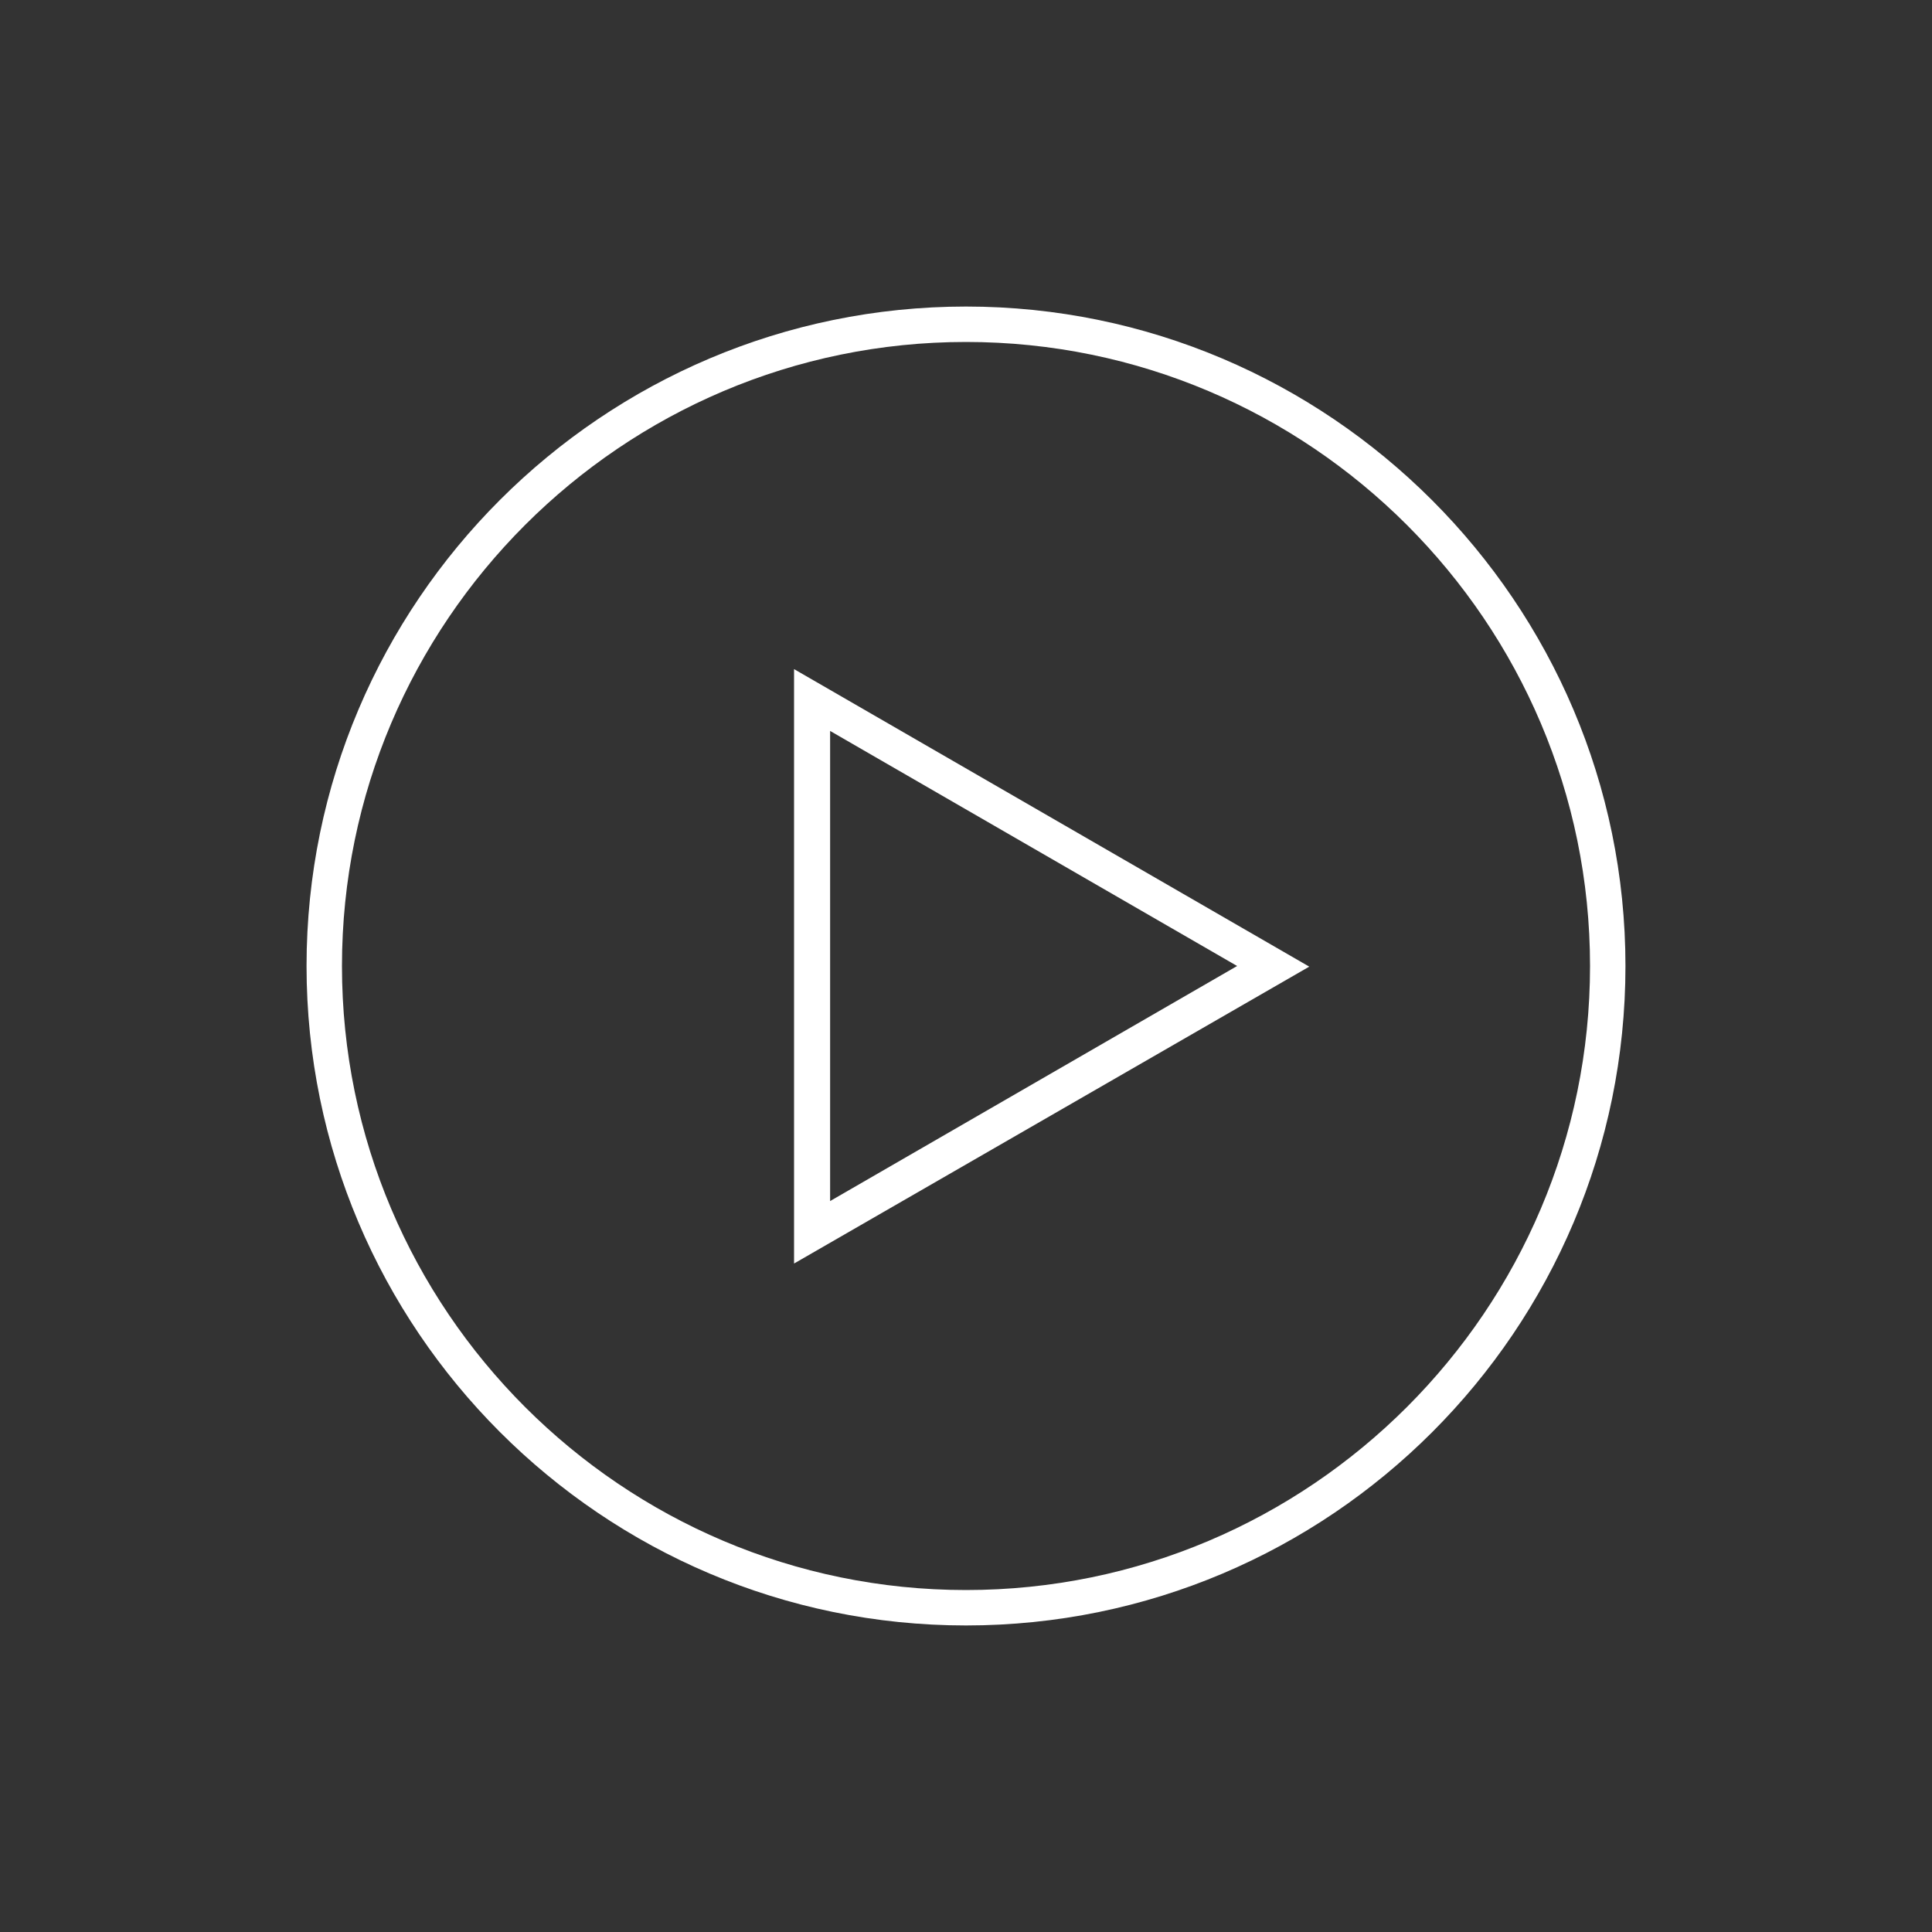 <?xml version="1.0" encoding="utf-8"?>
<!-- Generator: Adobe Illustrator 20.1.0, SVG Export Plug-In . SVG Version: 6.00 Build 0)  -->
<!DOCTYPE svg PUBLIC "-//W3C//DTD SVG 1.1//EN" "http://www.w3.org/Graphics/SVG/1.1/DTD/svg11.dtd">
<svg version="1.1" id="Layer_1" xmlns="http://www.w3.org/2000/svg" xmlns:xlink="http://www.w3.org/1999/xlink" x="0px" y="0px"
	 viewBox="0 0 300 300" enable-background="new 0 0 300 300" xml:space="preserve">
<rect x="0" y="0" width="300" height="300" fill="#333333" stroke="none"/>
<g>
	<g>
		<path fill="#ffffff" d="M123.3,196.2v-92.3l80,46.2L123.3,196.2z M128.9,113.5v73l63.2-36.5L128.9,113.5z"/>
	</g>
	<g>
		<path fill="#ffffff" d="M150,252.4c-56.5,0-102.4-46-102.4-102.4c0-56.5,46-102.4,102.4-102.4s102.4,46,102.4,102.4
			C252.4,206.5,206.5,252.4,150,252.4z M150,53.1c-53.4,0-96.9,43.5-96.9,96.9c0,53.4,43.5,96.9,96.9,96.9
			c53.4,0,96.9-43.5,96.9-96.9C246.9,96.6,203.4,53.1,150,53.1z"/>
	</g>
</g>
</svg>
